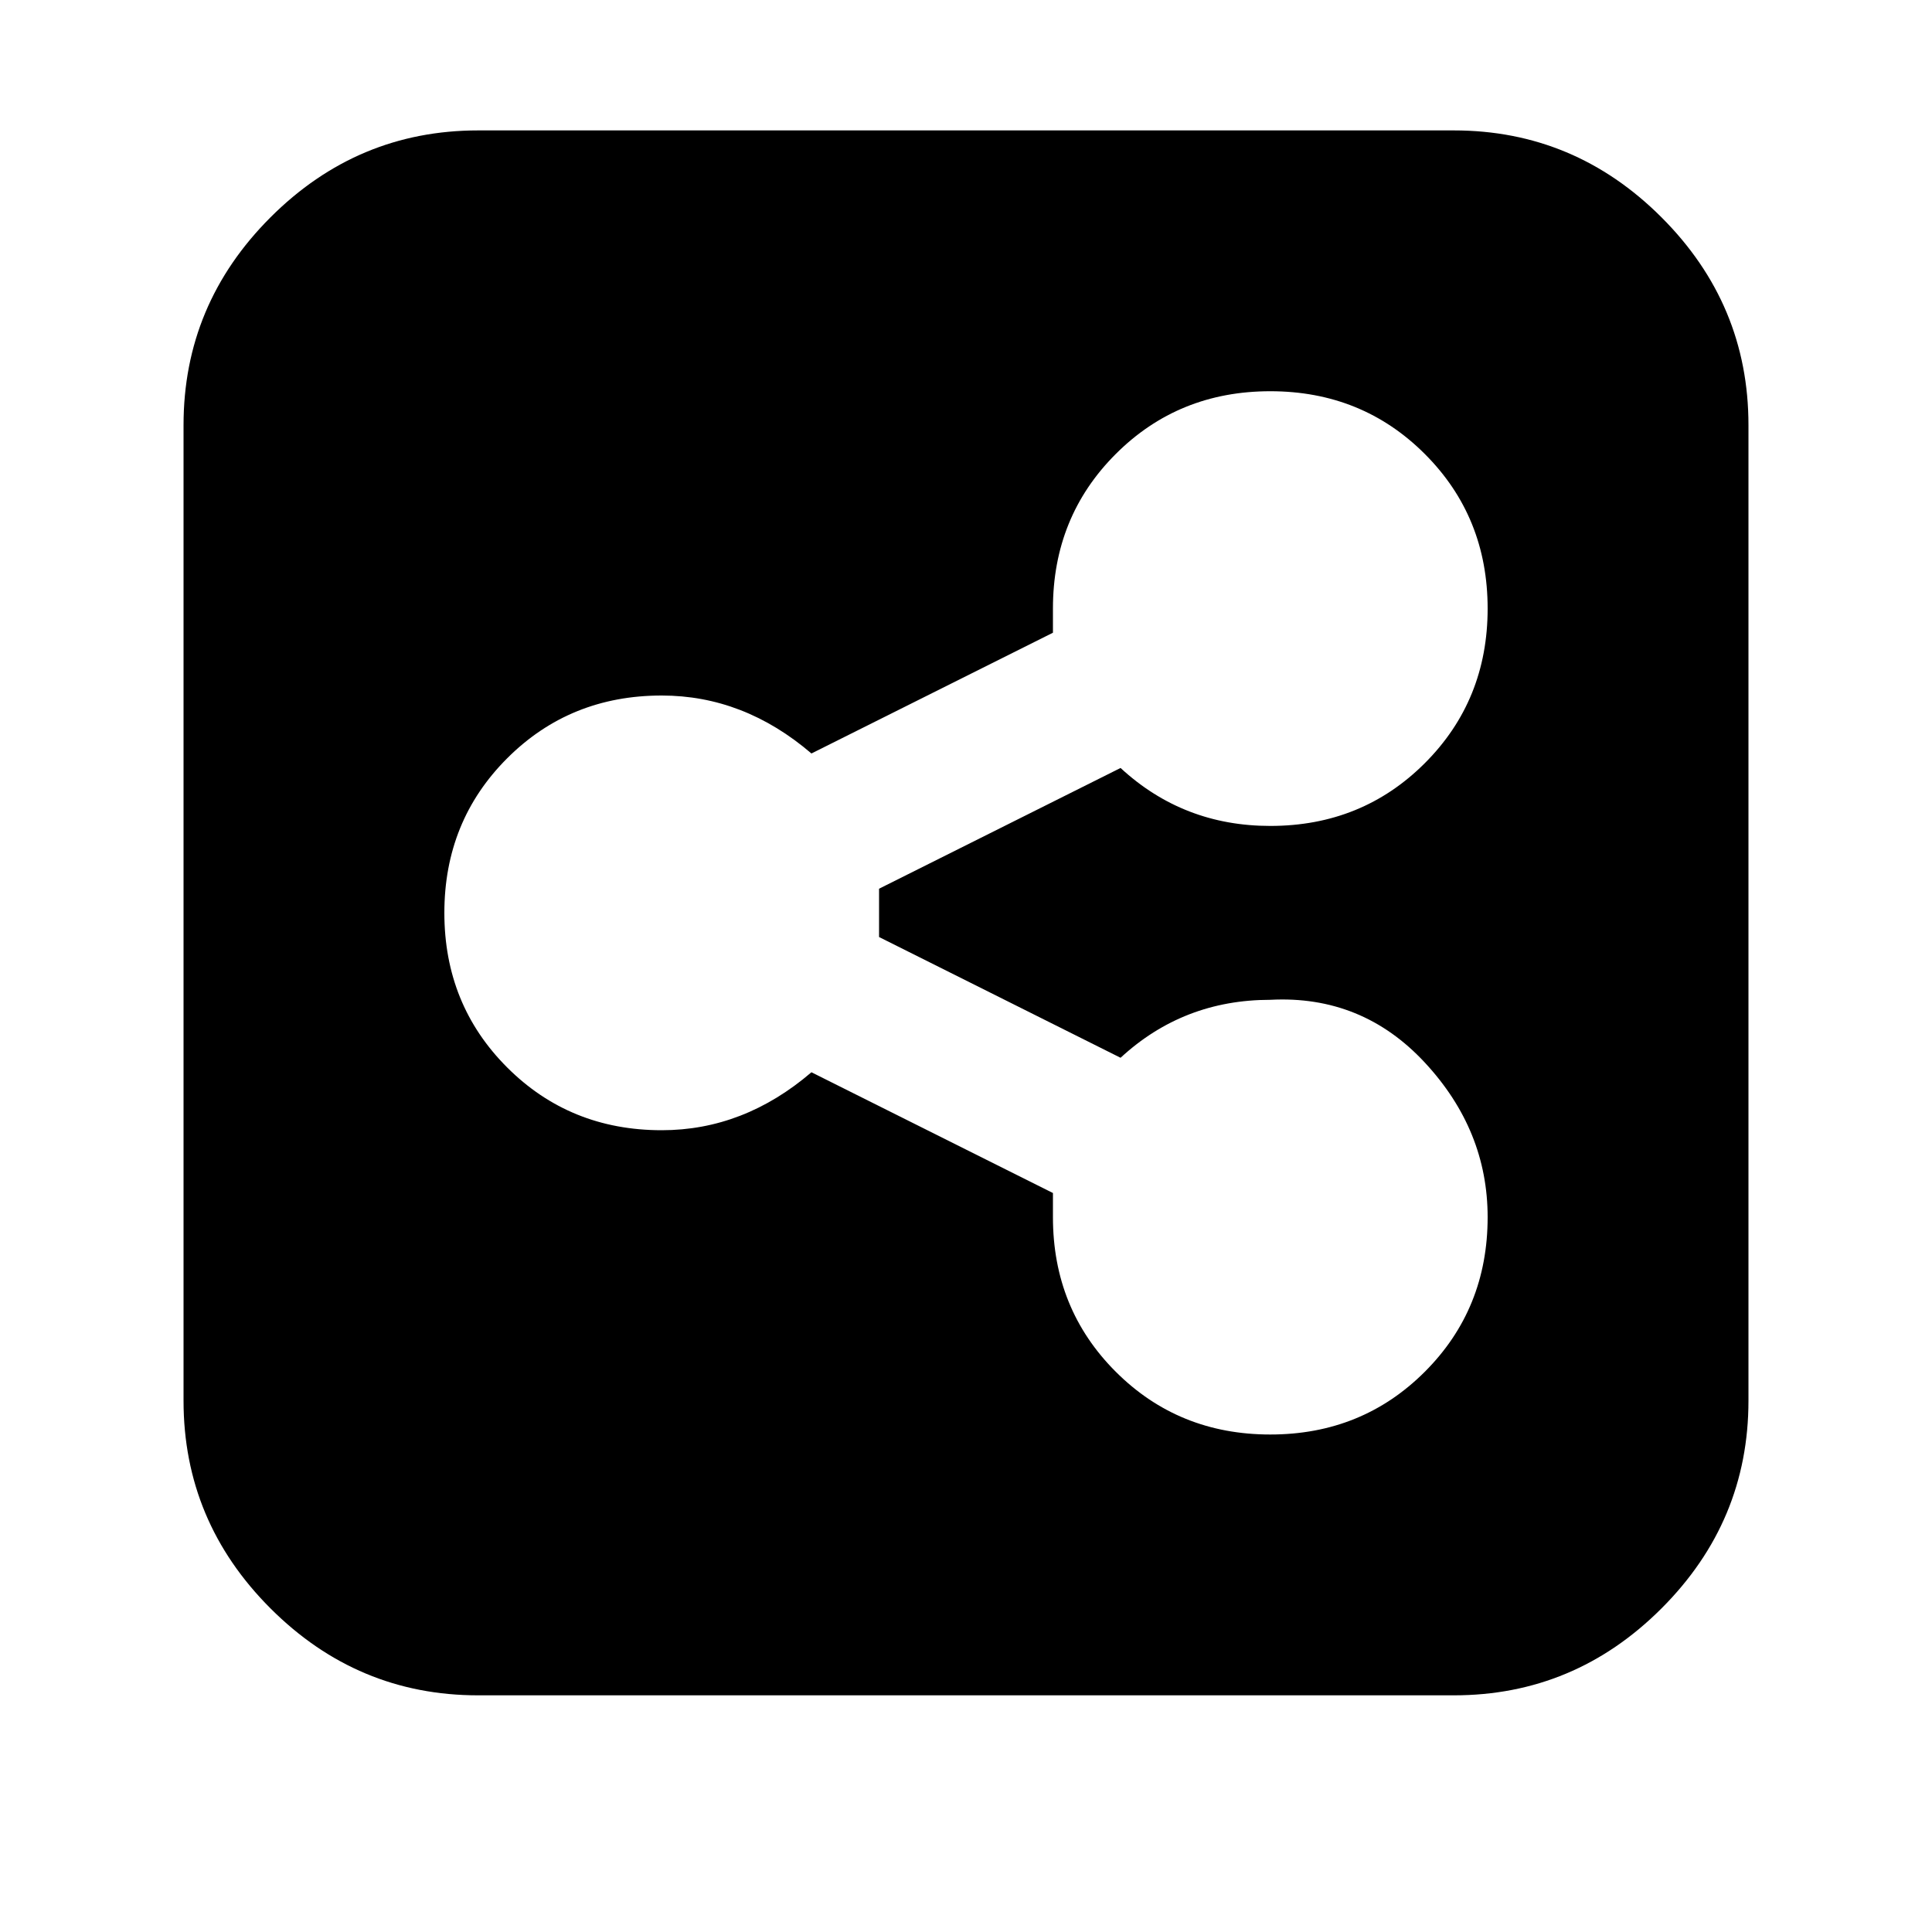 <?xml version="1.0"?><svg viewBox="0 0 40 40" xmlns="http://www.w3.org/2000/svg" height="40" width="40"><path d="m30.8 25.2q0-1.8-1.3-3.2t-3.2-1.3q-1.8 0-3.1 1.2l-5-2.5q0-0.4 0-0.5t0-0.5l5-2.5q1.3 1.2 3.1 1.2 1.9 0 3.2-1.3t1.3-3.2-1.3-3.2-3.2-1.3-3.2 1.3-1.3 3.2q0 0.1 0 0.5l-5 2.5q-1.4-1.2-3.1-1.2-1.9 0-3.2 1.3t-1.3 3.2 1.3 3.2 3.2 1.3q1.7 0 3.1-1.2l5 2.5q0 0.4 0 0.5 0 1.9 1.3 3.2t3.2 1.3 3.2-1.3 1.3-3.2z m5.4-16.4v20.2q0 2.5-1.8 4.3t-4.3 1.8h-20.2q-2.5 0-4.3-1.8t-1.8-4.3v-20.2q0-2.5 1.8-4.3t4.3-1.8h20.2q2.5 0 4.3 1.8t1.8 4.3z"></path></svg>
